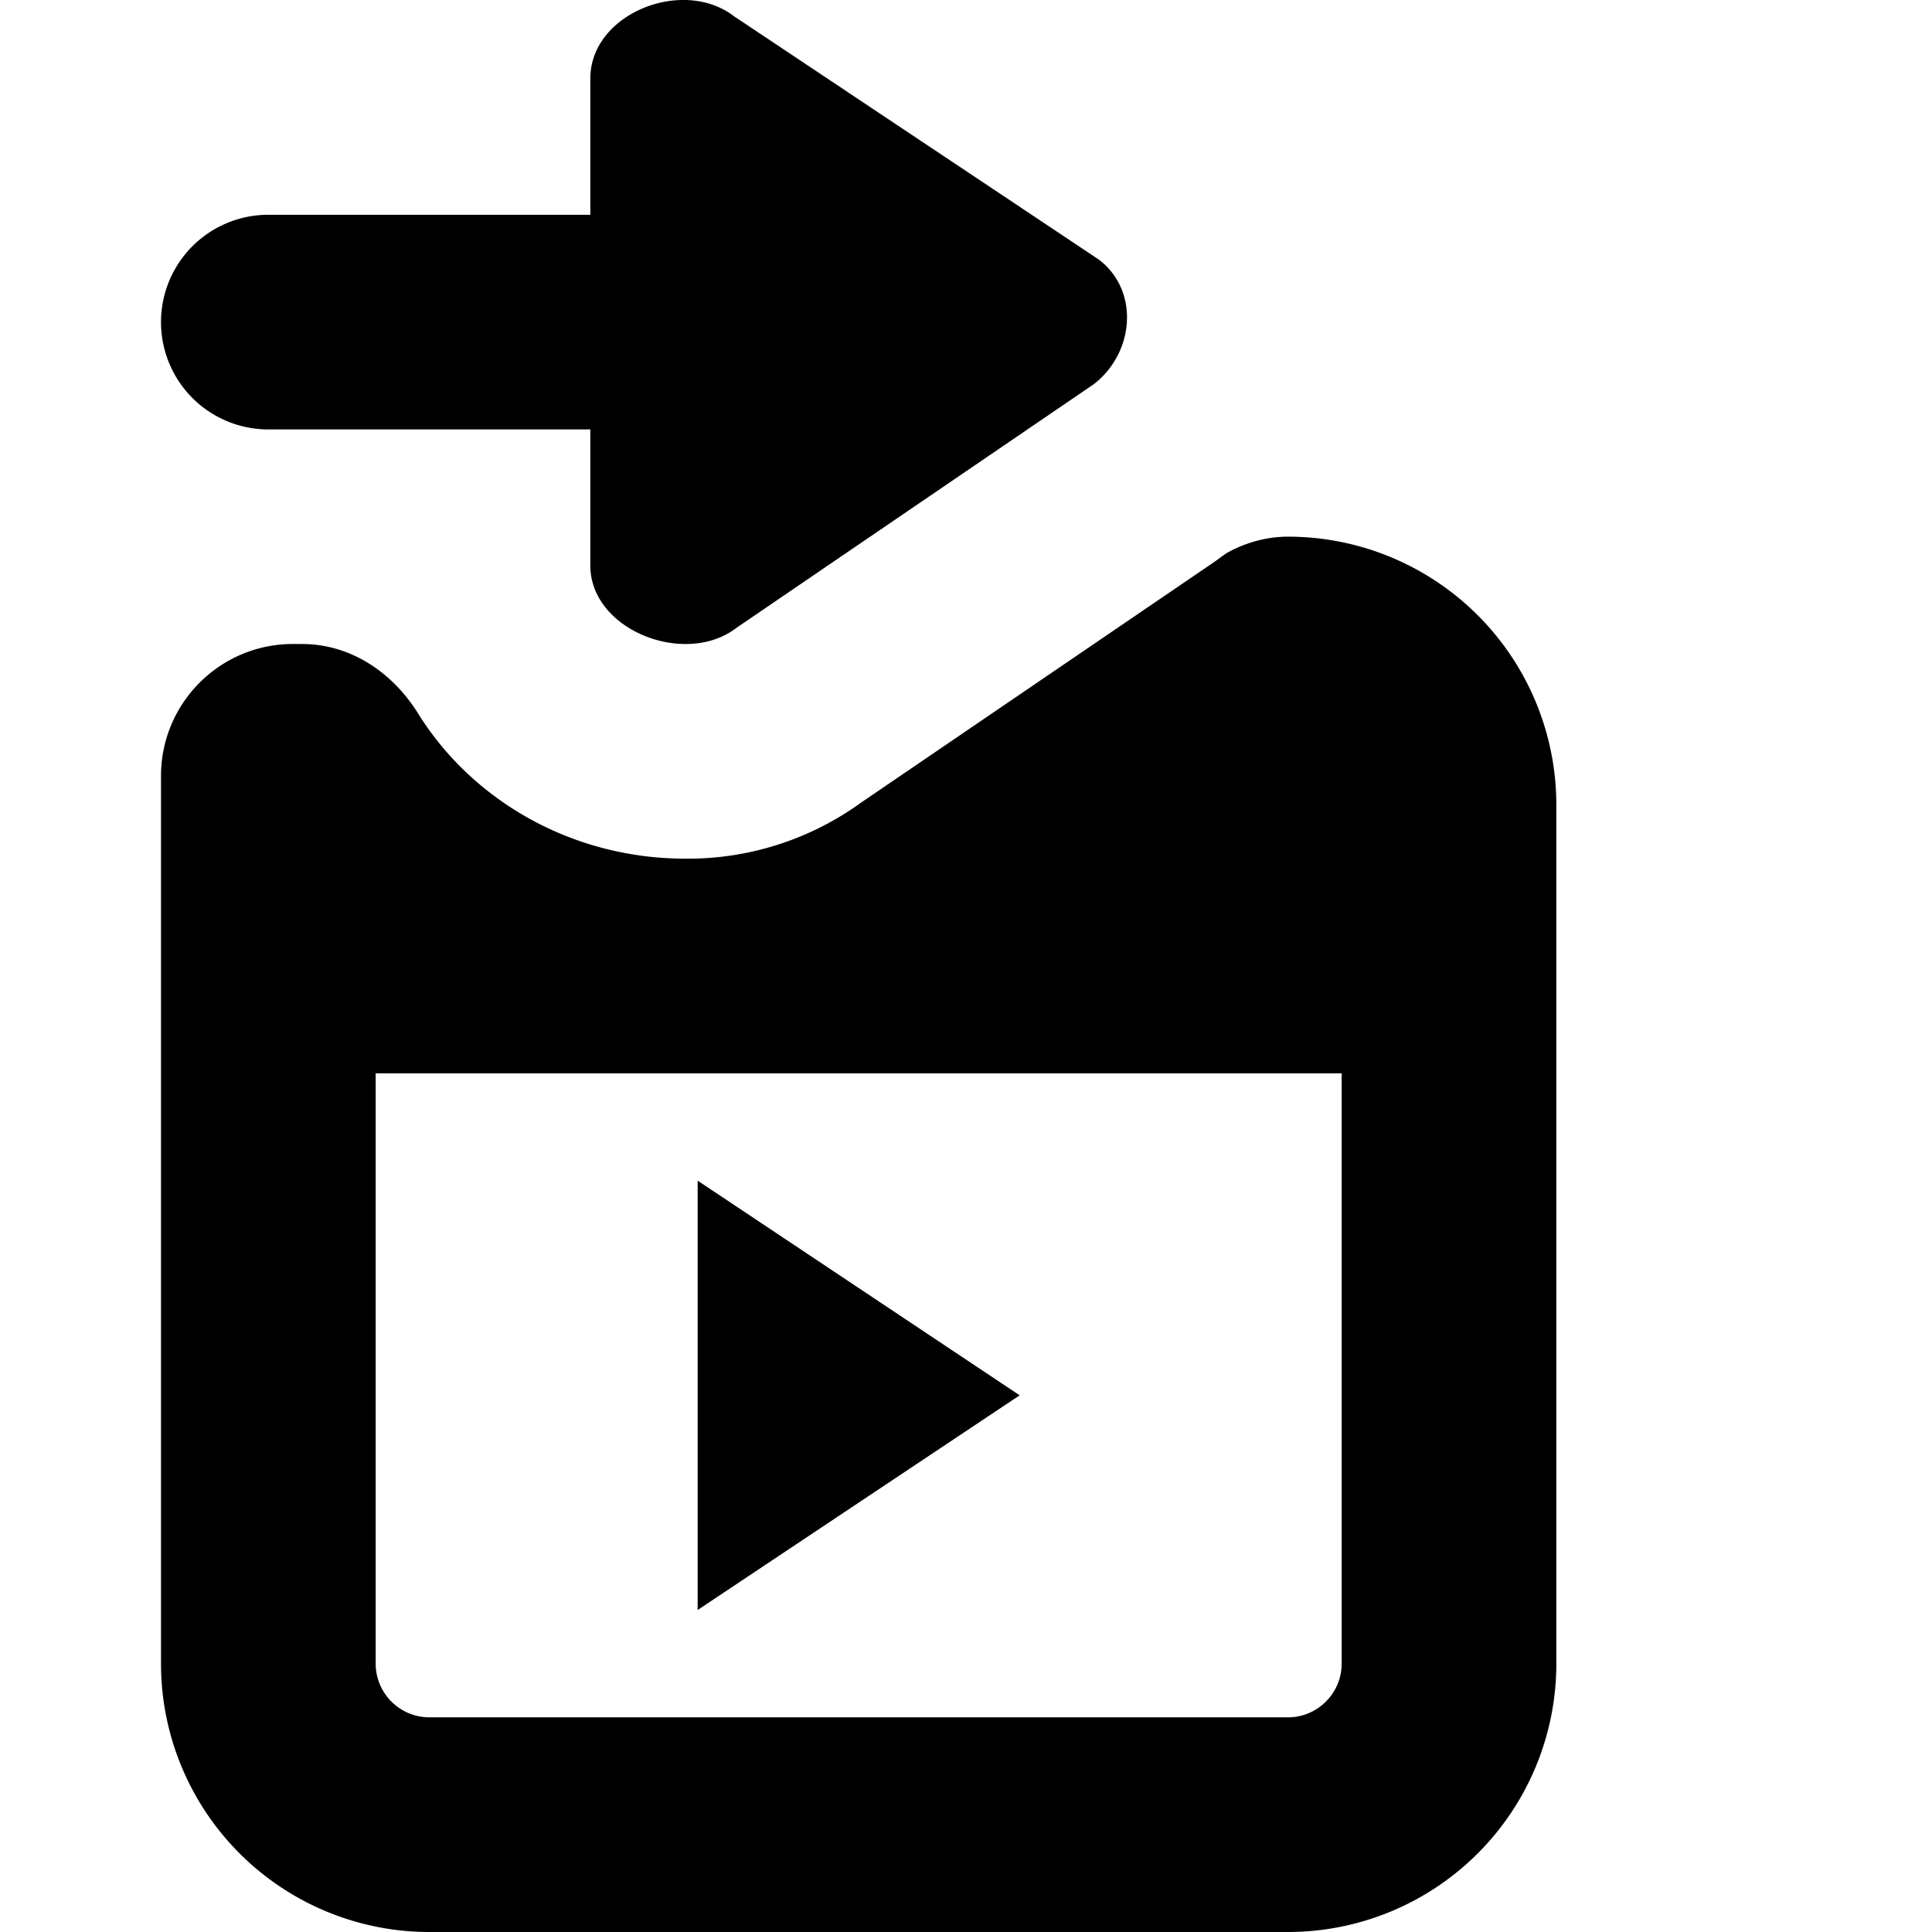 <svg xmlns="http://www.w3.org/2000/svg" viewBox="0 0 18 18"><path d="M5.5.731v1.27h-3a1 1 0 100 2h3v1.268c0 .604.887.947 1.362.58L10.19 3.58c.378-.292.429-.868.05-1.16L6.838.151C6.36-.216 5.5.127 5.5.731zm5.913 4.432l-.096.07-3.295 2.245A2.75 2.75 0 016.387 8c-1.06 0-1.987-.543-2.49-1.35-.239-.385-.63-.65-1.084-.65h-.084C2.05 6 1.5 6.55 1.5 7.23v8.27A2.5 2.5 0 004 18h8a2.5 2.5 0 002.5-2.5v-8A2.5 2.5 0 0012 5c-.341 0-.587.163-.587.163zM12.5 15.5c0 .275-.225.5-.5.5H4a.501.501 0 01-.5-.5V10h9v5.5zm-6-.5l3-2-3-2v4z" fill="currentColor" stroke="none"></path></svg>